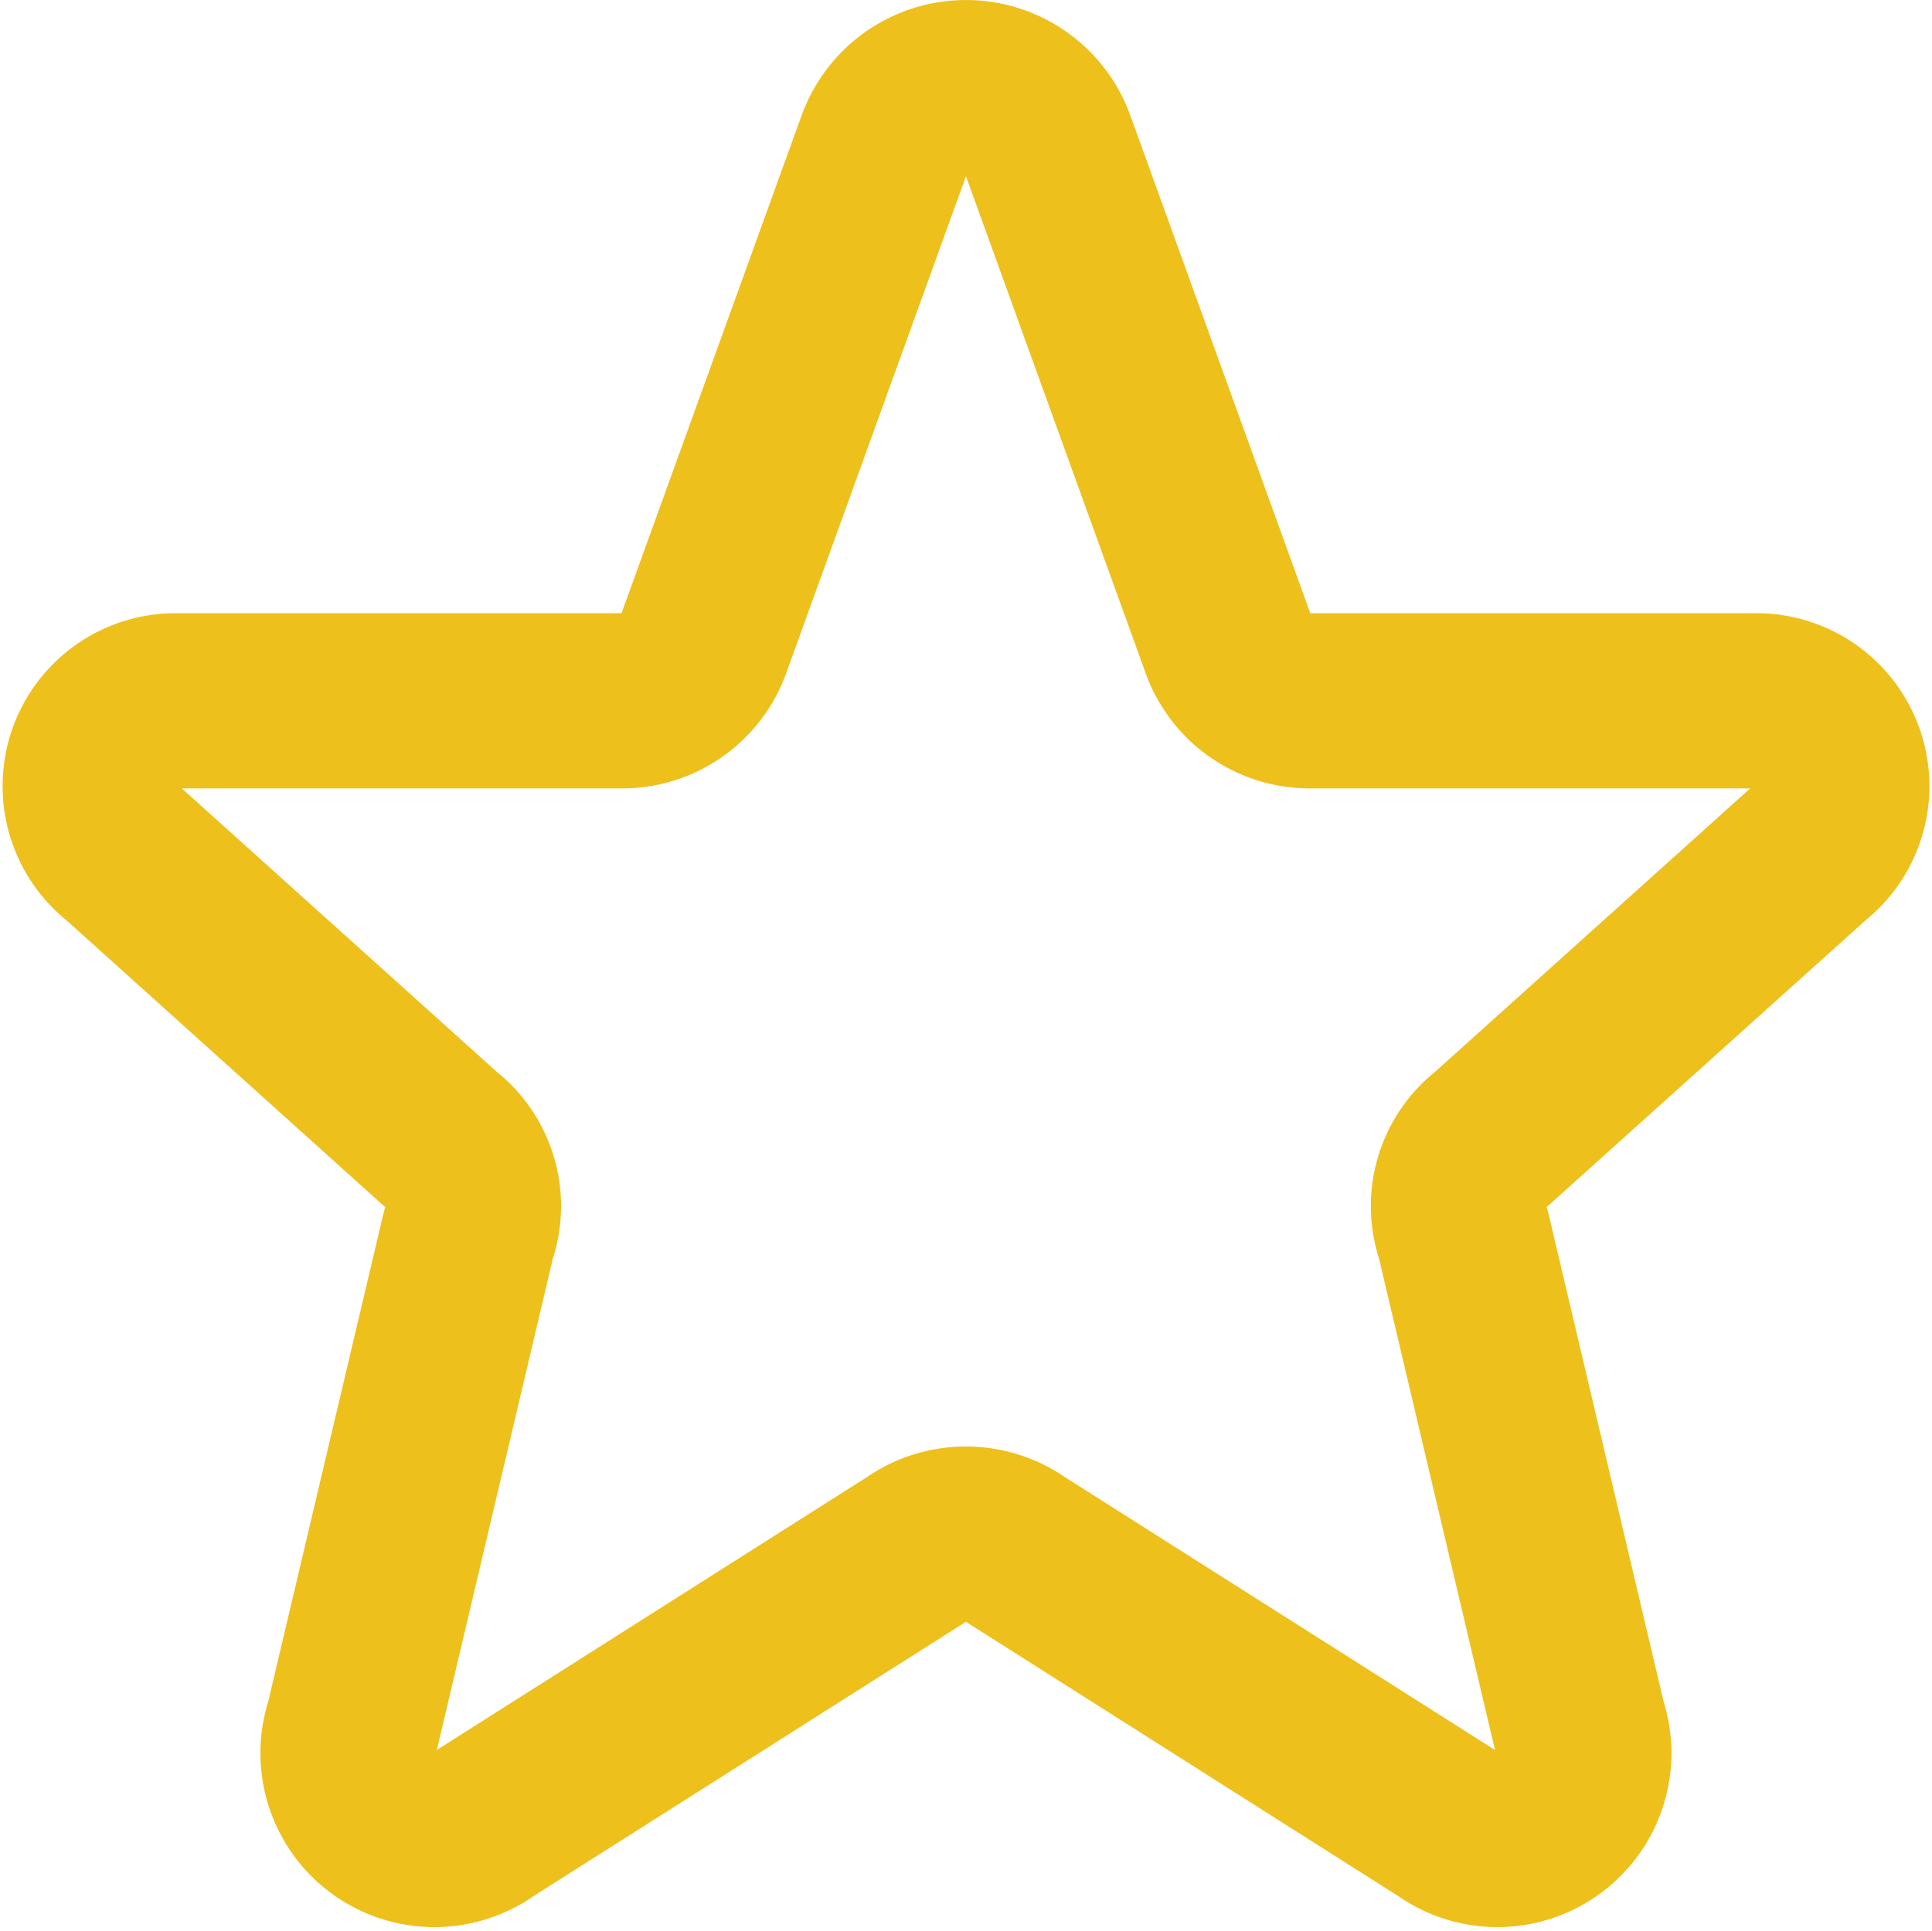 <svg xmlns="http://www.w3.org/2000/svg" width="22.052" height="22.041" viewBox="0 0 22.052 22.041">
  <g id="Frame" transform="translate(-0.974 -1)">
    <path id="Vector" d="M9.075.633a.994.994,0,0,1,1.852,0L13,6.367A.99.99,0,0,0,13.923,7H19.01a.974.974,0,0,1,.611,1.743L16,12a.968.968,0,0,0-.322,1.092L17,18.695a.986.986,0,0,1-1.508,1.119l-4.917-3.12a1,1,0,0,0-1.15,0l-4.917,3.12A.986.986,0,0,1,3,18.695l1.322-5.6A.968.968,0,0,0,4,12L.381,8.743A.974.974,0,0,1,.991,7H6.078A.989.989,0,0,0,7,6.367L9.074.633Z" transform="translate(1.999 2)" fill="none" stroke="#eec01c" stroke-linecap="round" stroke-linejoin="round" stroke-width="2"/>
  </g>
</svg>
